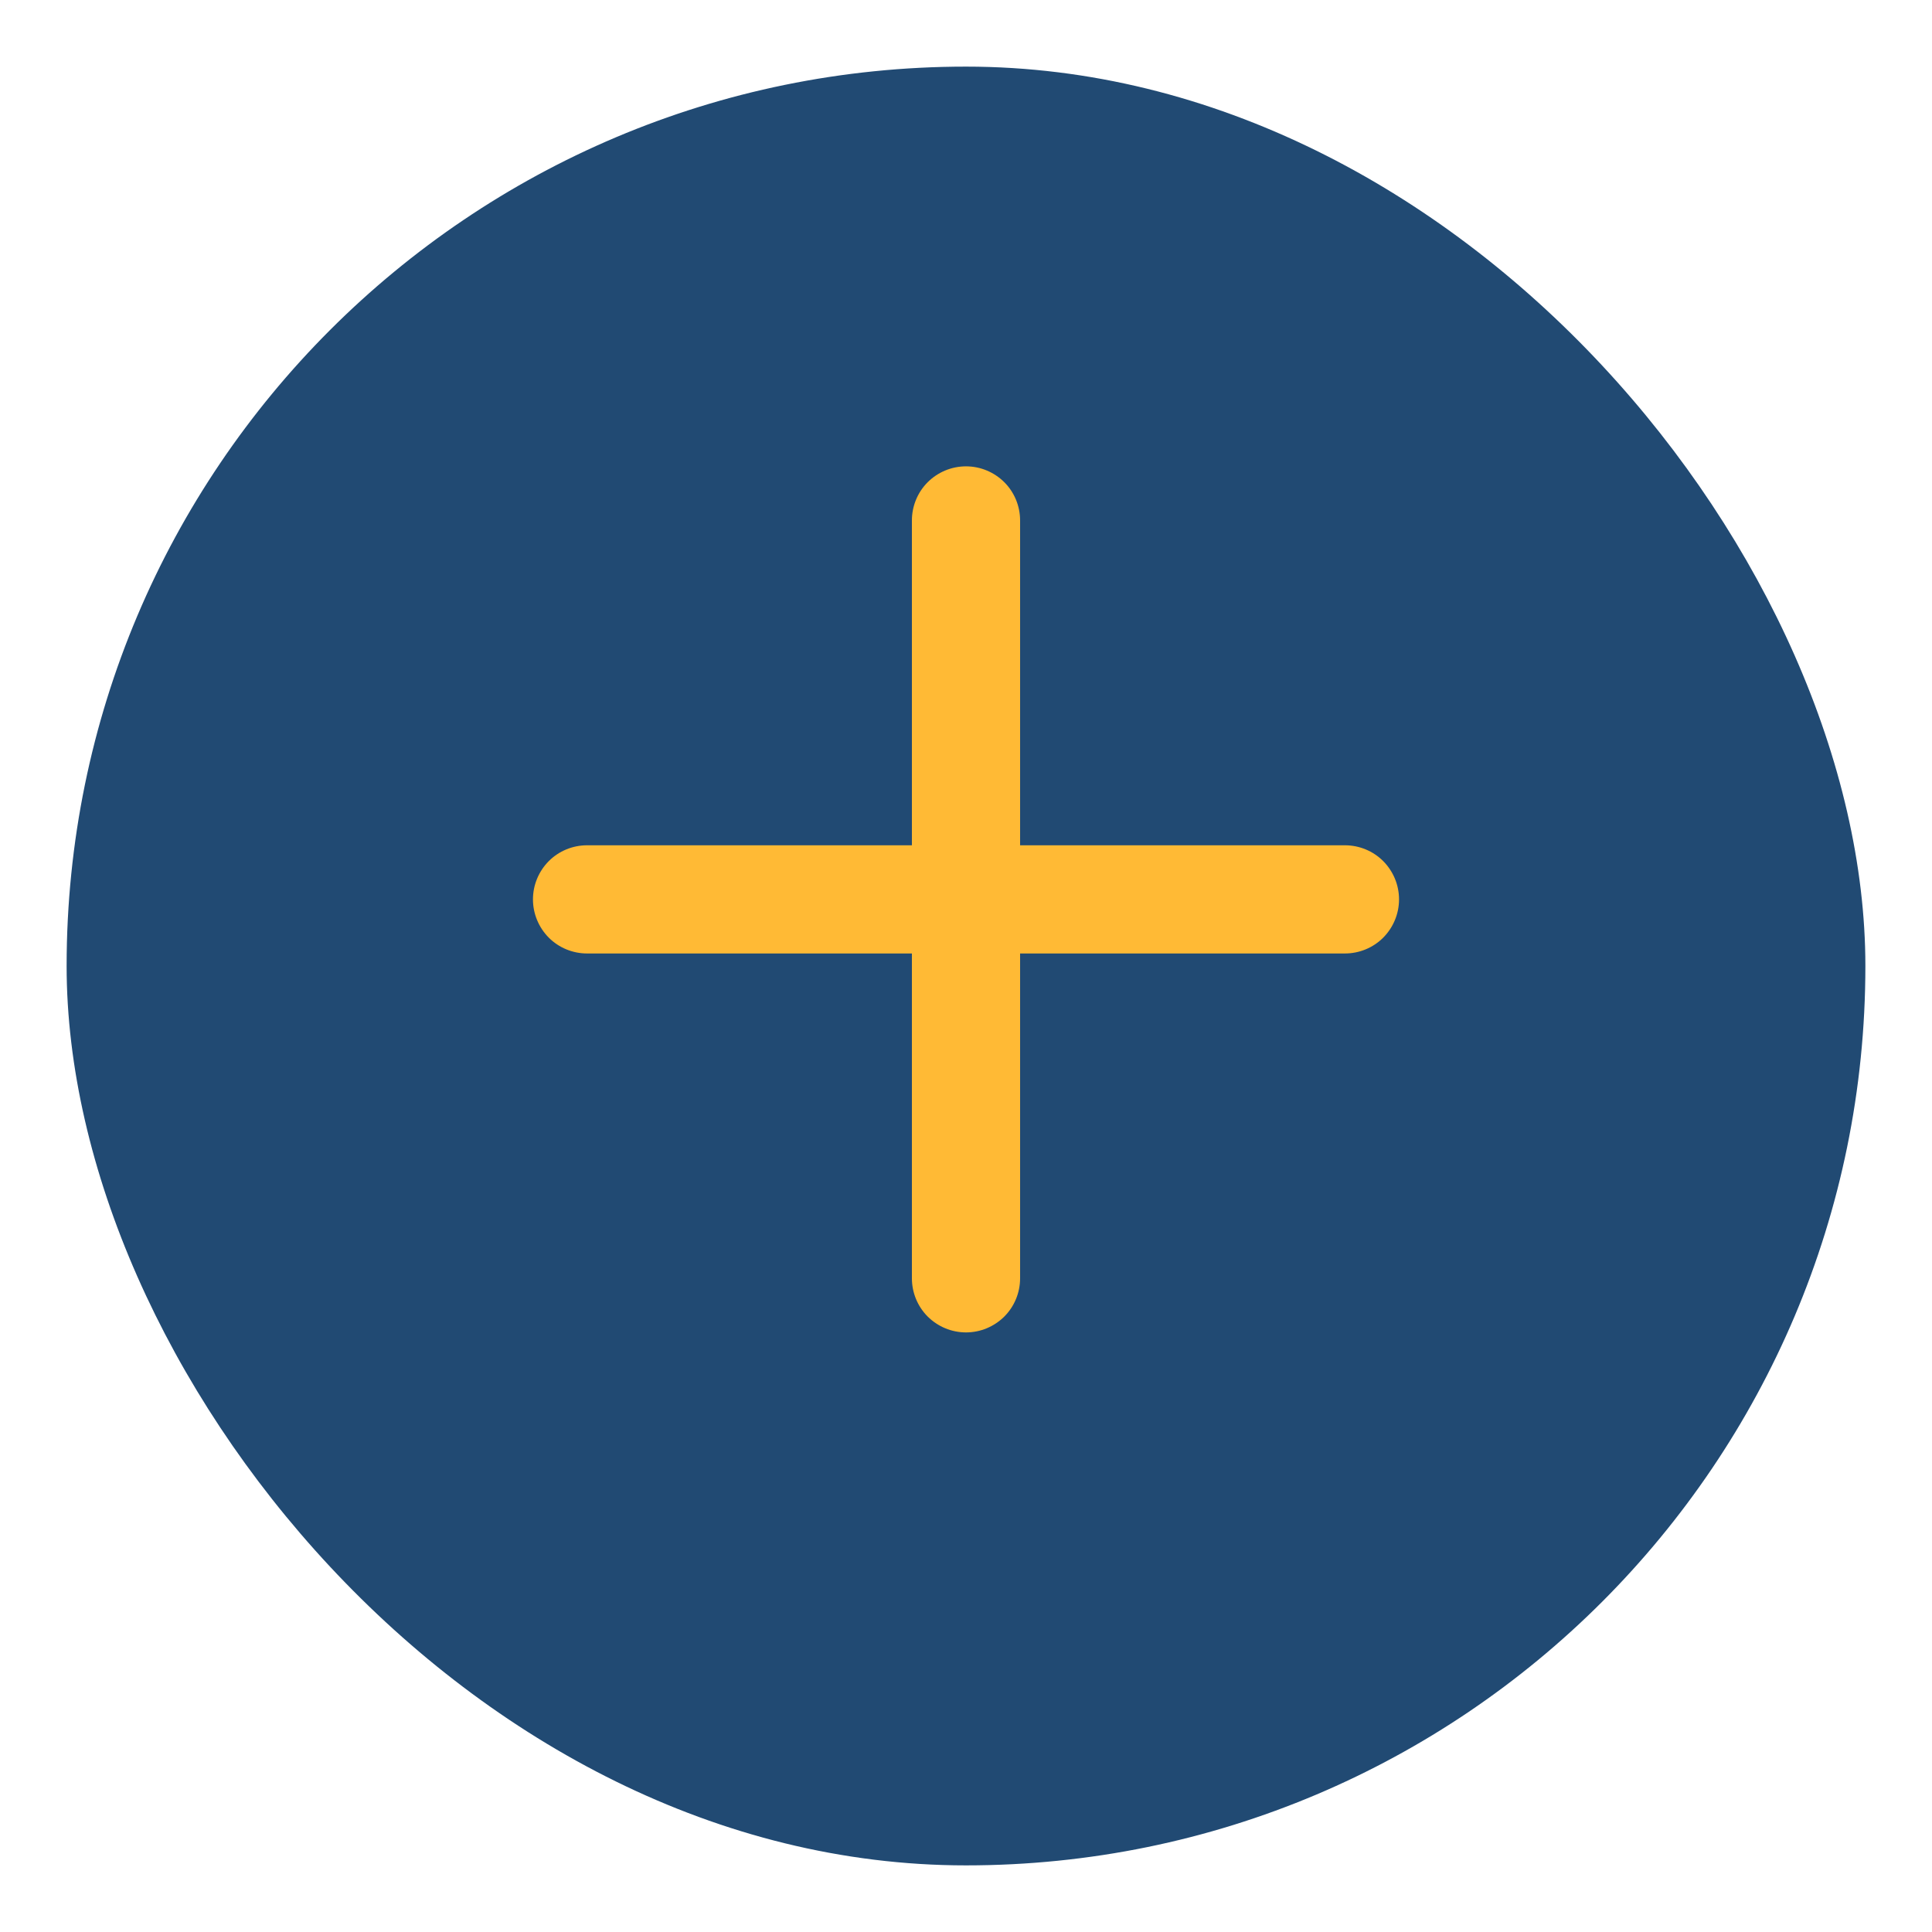 <svg width="29" height="29" viewBox="0 0 29 29" fill="none" xmlns="http://www.w3.org/2000/svg">
<g filter="url(#filter0_d_129_422)">
<rect x="1" width="27" height="27" rx="13.5" fill="#214A73"/>
</g>
<path d="M20.188 12.688H15.312V7.812C15.312 7.597 15.227 7.39 15.075 7.238C14.922 7.086 14.716 7 14.5 7C14.284 7 14.078 7.086 13.925 7.238C13.773 7.39 13.688 7.597 13.688 7.812V12.688H8.812C8.597 12.688 8.39 12.773 8.238 12.925C8.086 13.078 8 13.284 8 13.5C8 13.716 8.086 13.922 8.238 14.075C8.39 14.227 8.597 14.312 8.812 14.312H13.688V19.188C13.688 19.403 13.773 19.61 13.925 19.762C14.078 19.914 14.284 20 14.5 20C14.716 20 14.922 19.914 15.075 19.762C15.227 19.61 15.312 19.403 15.312 19.188V14.312H20.188C20.403 14.312 20.61 14.227 20.762 14.075C20.914 13.922 21 13.716 21 13.5C21 13.284 20.914 13.078 20.762 12.925C20.61 12.773 20.403 12.688 20.188 12.688Z" fill="#FFBA35"/>
<defs>
<filter id="filter0_d_129_422" x="0" y="0" width="29" height="29" filterUnits="userSpaceOnUse" color-interpolation-filters="sRGB">
<feFlood flood-opacity="0" result="BackgroundImageFix"/>
<feColorMatrix in="SourceAlpha" type="matrix" values="0 0 0 0 0 0 0 0 0 0 0 0 0 0 0 0 0 0 127 0" result="hardAlpha"/>
<feOffset dy="1"/>
<feGaussianBlur stdDeviation="0.5"/>
<feComposite in2="hardAlpha" operator="out"/>
<feColorMatrix type="matrix" values="0 0 0 0 0 0 0 0 0 0 0 0 0 0 0 0 0 0 0.16 0"/>
<feBlend mode="normal" in2="BackgroundImageFix" result="effect1_dropShadow_129_422"/>
<feBlend mode="normal" in="SourceGraphic" in2="effect1_dropShadow_129_422" result="shape"/>
</filter>
</defs>
</svg>
